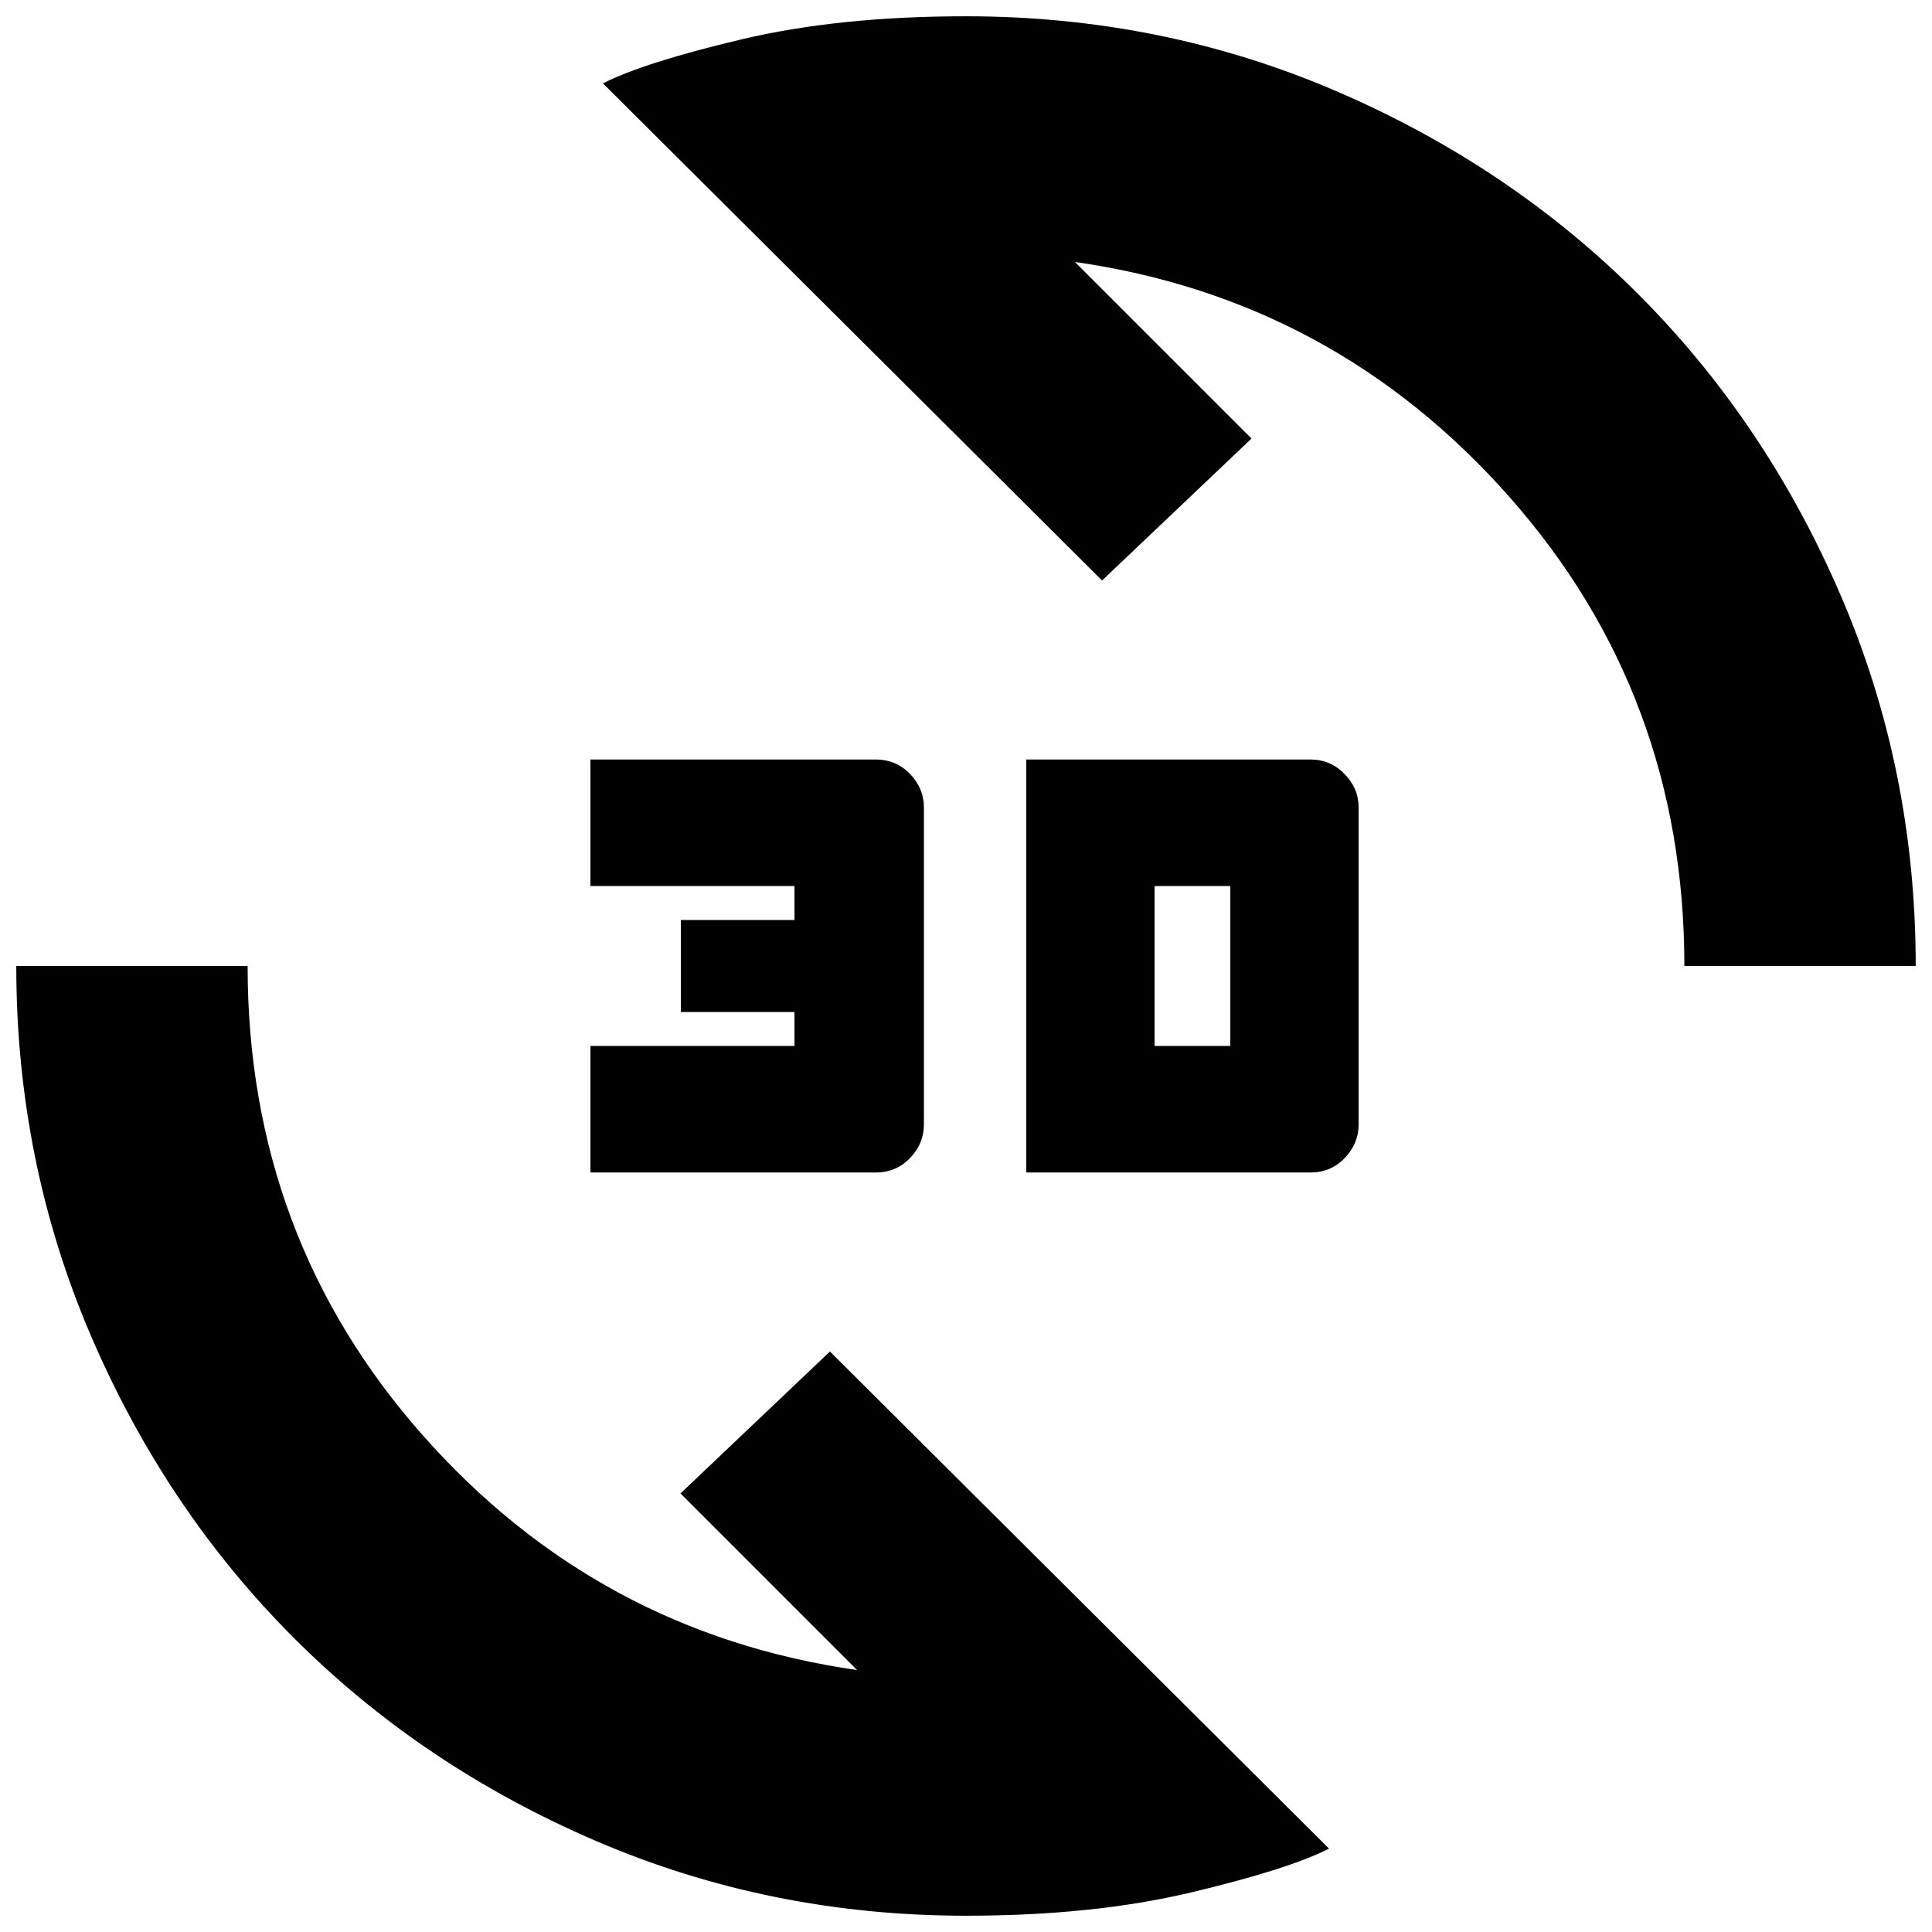 <svg xmlns="http://www.w3.org/2000/svg" height="20" viewBox="0 -960 960 960" width="20"><path d="M480-8.09q-97.35 0-183.75-37.1-86.41-37.11-150.18-100.88Q82.3-209.84 45.19-296.25 8.09-382.65 8.09-480h114.95q0 134.68 86.9 233.03 86.89 98.36 215.93 116.8l-87.74-87.74 74.26-70.53 248 247.01q-20.16 10.26-68.68 21.8Q543.19-8.09 480-8.09Zm29.96-369.3v-205.22h141.13q10 0 17 7.18 7 7.19 7 16.69v157.48q0 9.5-6.9 16.69-6.9 7.18-17.1 7.18H509.96Zm-216.57 0v-62.87h101.39v-16.87H338.3v-45.74h56.48v-16.87H293.39v-62.87h141.7q10.2 0 17.1 7.18 6.9 7.19 6.9 16.69v157.48q0 9.5-6.9 16.69-6.9 7.18-17.1 7.18h-141.7Zm280.31-62.87h37.65v-79.48H573.7v79.48ZM836.96-480q0-134.68-86.9-233.03-86.89-98.36-215.93-116.8l87.74 87.74-74.26 70.53-248-247.01q20.39-10.39 68.83-21.87 48.45-11.47 111.56-11.47 97.35 0 183.75 37.1 86.41 37.11 150.18 100.88 63.77 63.77 100.88 150.18 37.1 86.4 37.1 183.75H836.96Z"/></svg>